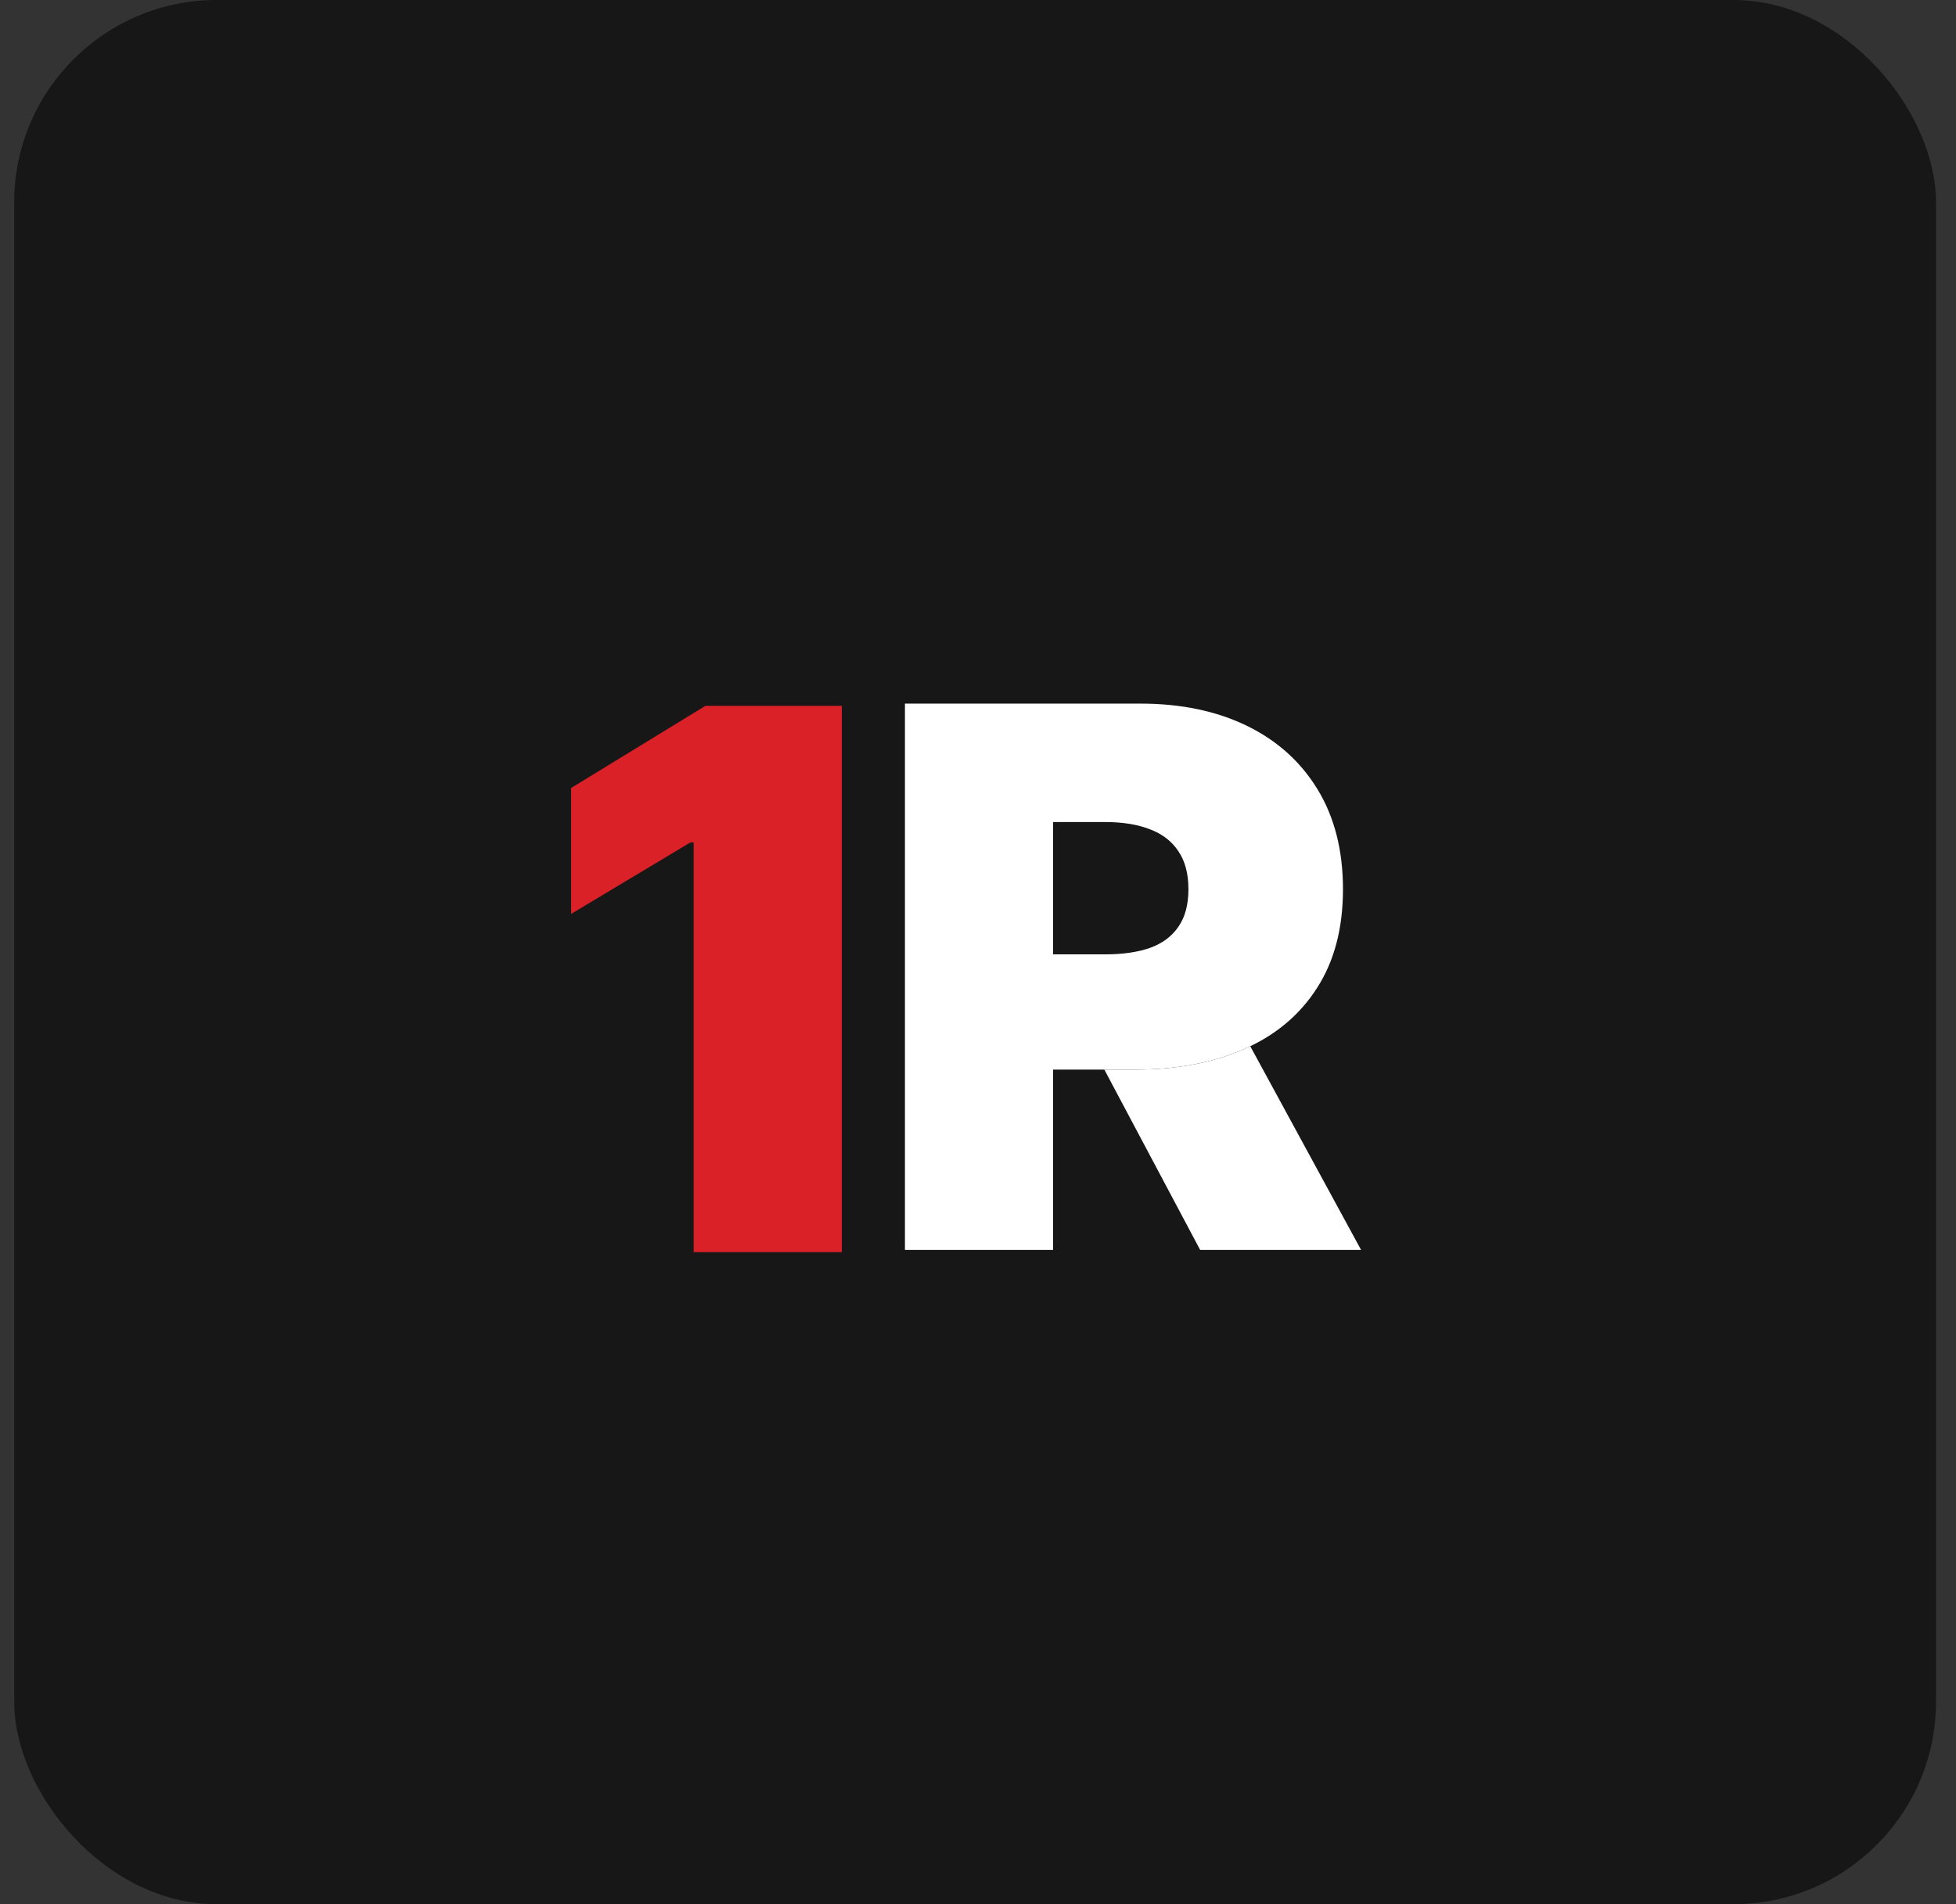 <svg width="76" height="74" viewBox="0 0 76 74" fill="none" xmlns="http://www.w3.org/2000/svg">
<rect x="0" y="0" width="76" height="74" fill="#333333" stroke="none"/>
<rect x="0.551" width="74.673" height="74" rx="7.869" fill="#171717"/>
<path d="M48.34 40.769C47.132 41.301 45.721 41.567 44.106 41.567H42.909L46.632 48.575H52.885L48.579 40.659C48.5 40.697 48.421 40.733 48.34 40.769Z" fill="white"/>
<path fill-rule="evenodd" clip-rule="evenodd" d="M35.161 27.344V48.575H40.917V41.567H42.909H44.106C45.721 41.567 47.132 41.301 48.34 40.769C48.421 40.733 48.5 40.697 48.579 40.659C49.679 40.13 50.541 39.379 51.166 38.405C51.842 37.361 52.181 36.079 52.181 34.559C52.181 33.052 51.853 31.76 51.197 30.682C50.541 29.604 49.623 28.778 48.443 28.204C47.263 27.631 45.886 27.344 44.313 27.344H35.161ZM44.675 36.84C44.199 37.005 43.623 37.088 42.946 37.088H40.917V31.947H42.946C43.623 31.947 44.199 32.04 44.675 32.226C45.158 32.406 45.527 32.69 45.783 33.077C46.045 33.457 46.176 33.951 46.176 34.559C46.176 35.16 46.045 35.647 45.783 36.021C45.527 36.394 45.158 36.667 44.675 36.84Z" fill="white"/>
<path d="M32.709 27.43V48.661H26.953V32.737H26.829L22.191 35.516V30.623L27.409 27.43H32.709Z" fill="#DA2128"/>
</svg>
